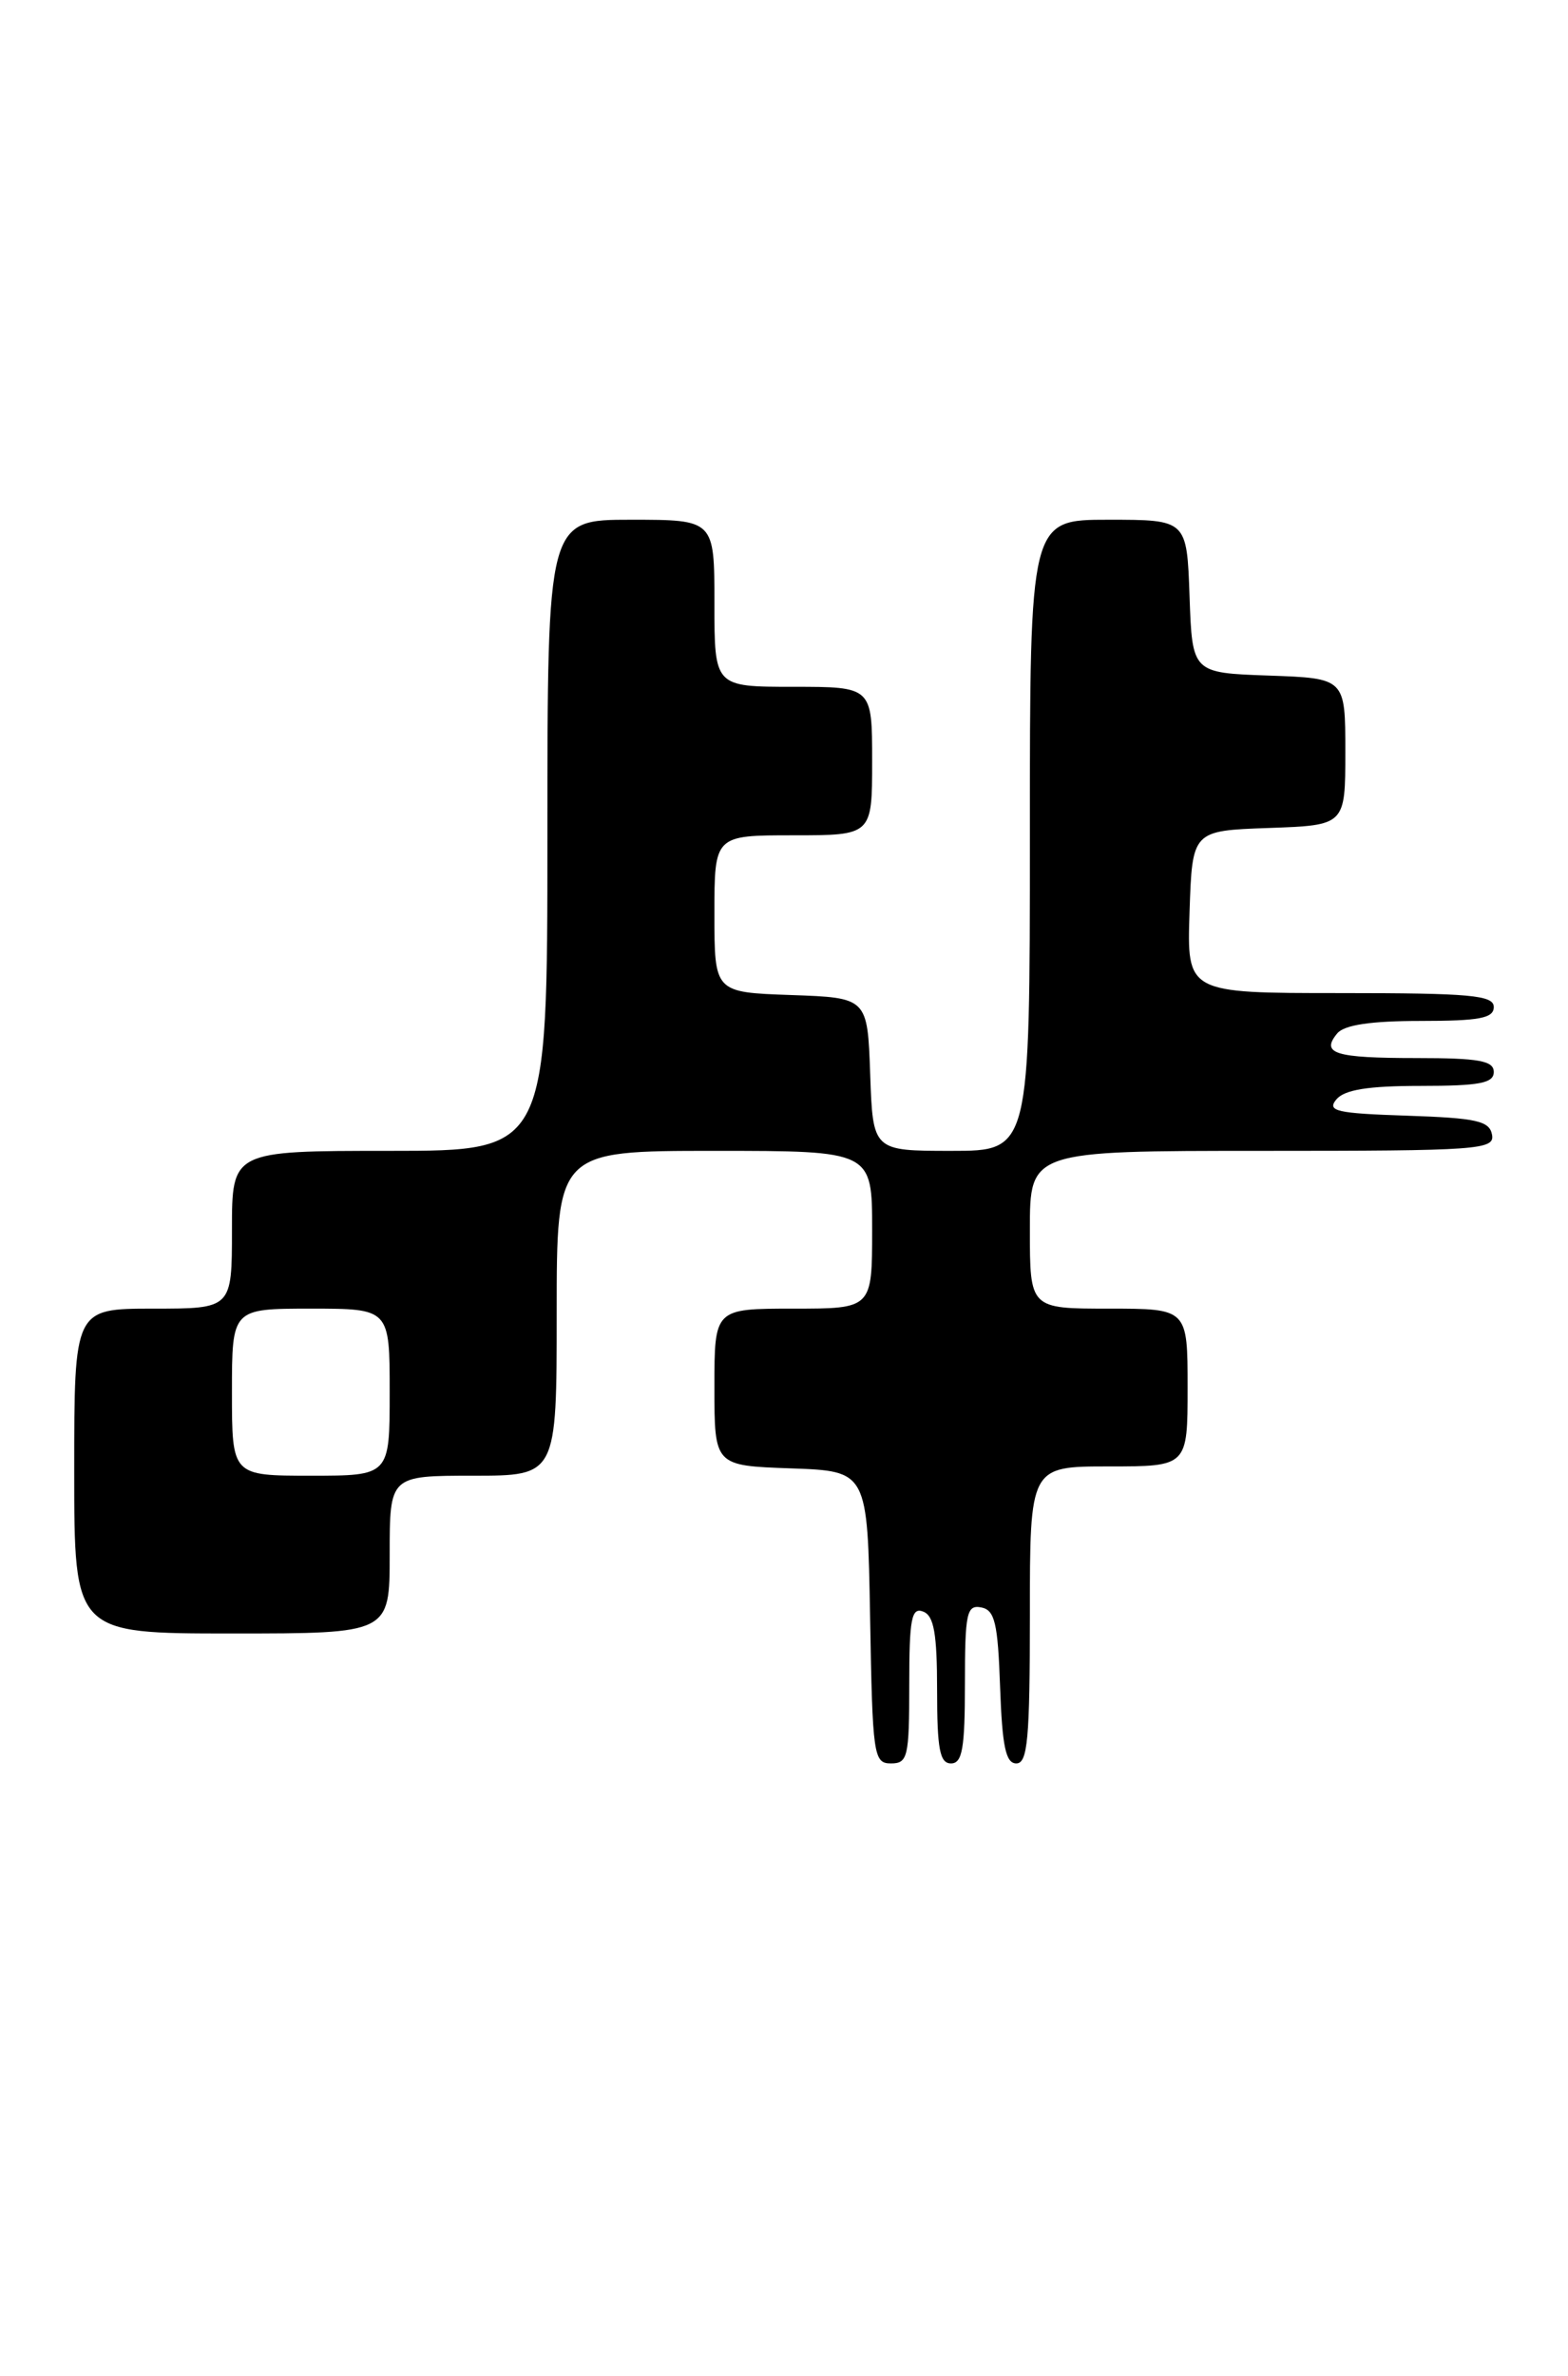<?xml version="1.0" encoding="UTF-8" standalone="no"?>
<!DOCTYPE svg PUBLIC "-//W3C//DTD SVG 1.1//EN" "http://www.w3.org/Graphics/SVG/1.1/DTD/svg11.dtd" >
<svg xmlns="http://www.w3.org/2000/svg" xmlns:xlink="http://www.w3.org/1999/xlink" version="1.1" viewBox="0 0 169 256">
 <g >
 <path fill="currentColor"
d=" M 98.00 181.53 C 98.00 174.41 98.24 173.15 99.50 173.64 C 100.66 174.08 101.00 176.01 101.00 182.11 C 101.00 188.46 101.29 190.00 102.50 190.00 C 103.72 190.00 104.00 188.38 104.00 181.43 C 104.00 173.80 104.19 172.89 105.75 173.19 C 107.22 173.47 107.55 174.85 107.79 181.76 C 108.02 188.18 108.40 190.00 109.54 190.00 C 110.76 190.00 111.00 187.36 111.00 174.00 C 111.00 158.00 111.00 158.00 119.50 158.00 C 128.00 158.00 128.00 158.00 128.00 149.50 C 128.00 141.00 128.00 141.00 119.50 141.00 C 111.00 141.00 111.00 141.00 111.00 132.50 C 111.00 124.00 111.00 124.00 136.07 124.00 C 159.41 124.00 161.12 123.88 160.81 122.25 C 160.53 120.77 159.13 120.46 151.65 120.21 C 144.04 119.96 142.99 119.72 144.03 118.46 C 144.91 117.41 147.44 117.00 153.12 117.00 C 159.46 117.00 161.00 116.71 161.00 115.50 C 161.00 114.29 159.41 114.00 152.67 114.00 C 143.86 114.00 142.32 113.52 144.13 111.34 C 144.89 110.43 147.75 110.00 153.12 110.00 C 159.46 110.00 161.00 109.71 161.00 108.50 C 161.00 107.23 158.50 107.00 144.46 107.00 C 127.92 107.00 127.92 107.00 128.21 98.25 C 128.50 89.50 128.50 89.50 136.75 89.21 C 145.00 88.92 145.00 88.92 145.00 81.00 C 145.00 73.08 145.00 73.08 136.75 72.79 C 128.50 72.50 128.50 72.50 128.21 64.25 C 127.92 56.00 127.92 56.00 119.46 56.00 C 111.00 56.00 111.00 56.00 111.00 90.00 C 111.00 124.00 111.00 124.00 102.54 124.00 C 94.08 124.00 94.08 124.00 93.79 115.75 C 93.50 107.50 93.50 107.50 85.25 107.21 C 77.00 106.92 77.00 106.92 77.00 98.46 C 77.00 90.00 77.00 90.00 85.50 90.00 C 94.00 90.00 94.00 90.00 94.00 82.00 C 94.00 74.00 94.00 74.00 85.50 74.00 C 77.00 74.00 77.00 74.00 77.00 65.00 C 77.00 56.00 77.00 56.00 68.00 56.00 C 59.00 56.00 59.00 56.00 59.00 90.00 C 59.00 124.00 59.00 124.00 42.00 124.00 C 25.00 124.00 25.00 124.00 25.00 132.50 C 25.00 141.00 25.00 141.00 16.50 141.00 C 8.00 141.00 8.00 141.00 8.00 158.50 C 8.00 176.00 8.00 176.00 25.00 176.00 C 42.00 176.00 42.00 176.00 42.00 167.50 C 42.00 159.00 42.00 159.00 51.00 159.00 C 60.00 159.00 60.00 159.00 60.00 141.50 C 60.00 124.00 60.00 124.00 77.00 124.00 C 94.00 124.00 94.00 124.00 94.00 132.50 C 94.00 141.00 94.00 141.00 85.50 141.00 C 77.00 141.00 77.00 141.00 77.00 149.46 C 77.00 157.92 77.00 157.92 85.25 158.21 C 93.50 158.50 93.50 158.50 93.78 174.25 C 94.04 189.17 94.15 190.00 96.03 190.00 C 97.84 190.00 98.00 189.30 98.00 181.53 Z  M 25.00 150.00 C 25.00 141.00 25.00 141.00 33.50 141.00 C 42.00 141.00 42.00 141.00 42.00 150.00 C 42.00 159.00 42.00 159.00 33.50 159.00 C 25.00 159.00 25.00 159.00 25.00 150.00 Z "/>
</g>
</svg>